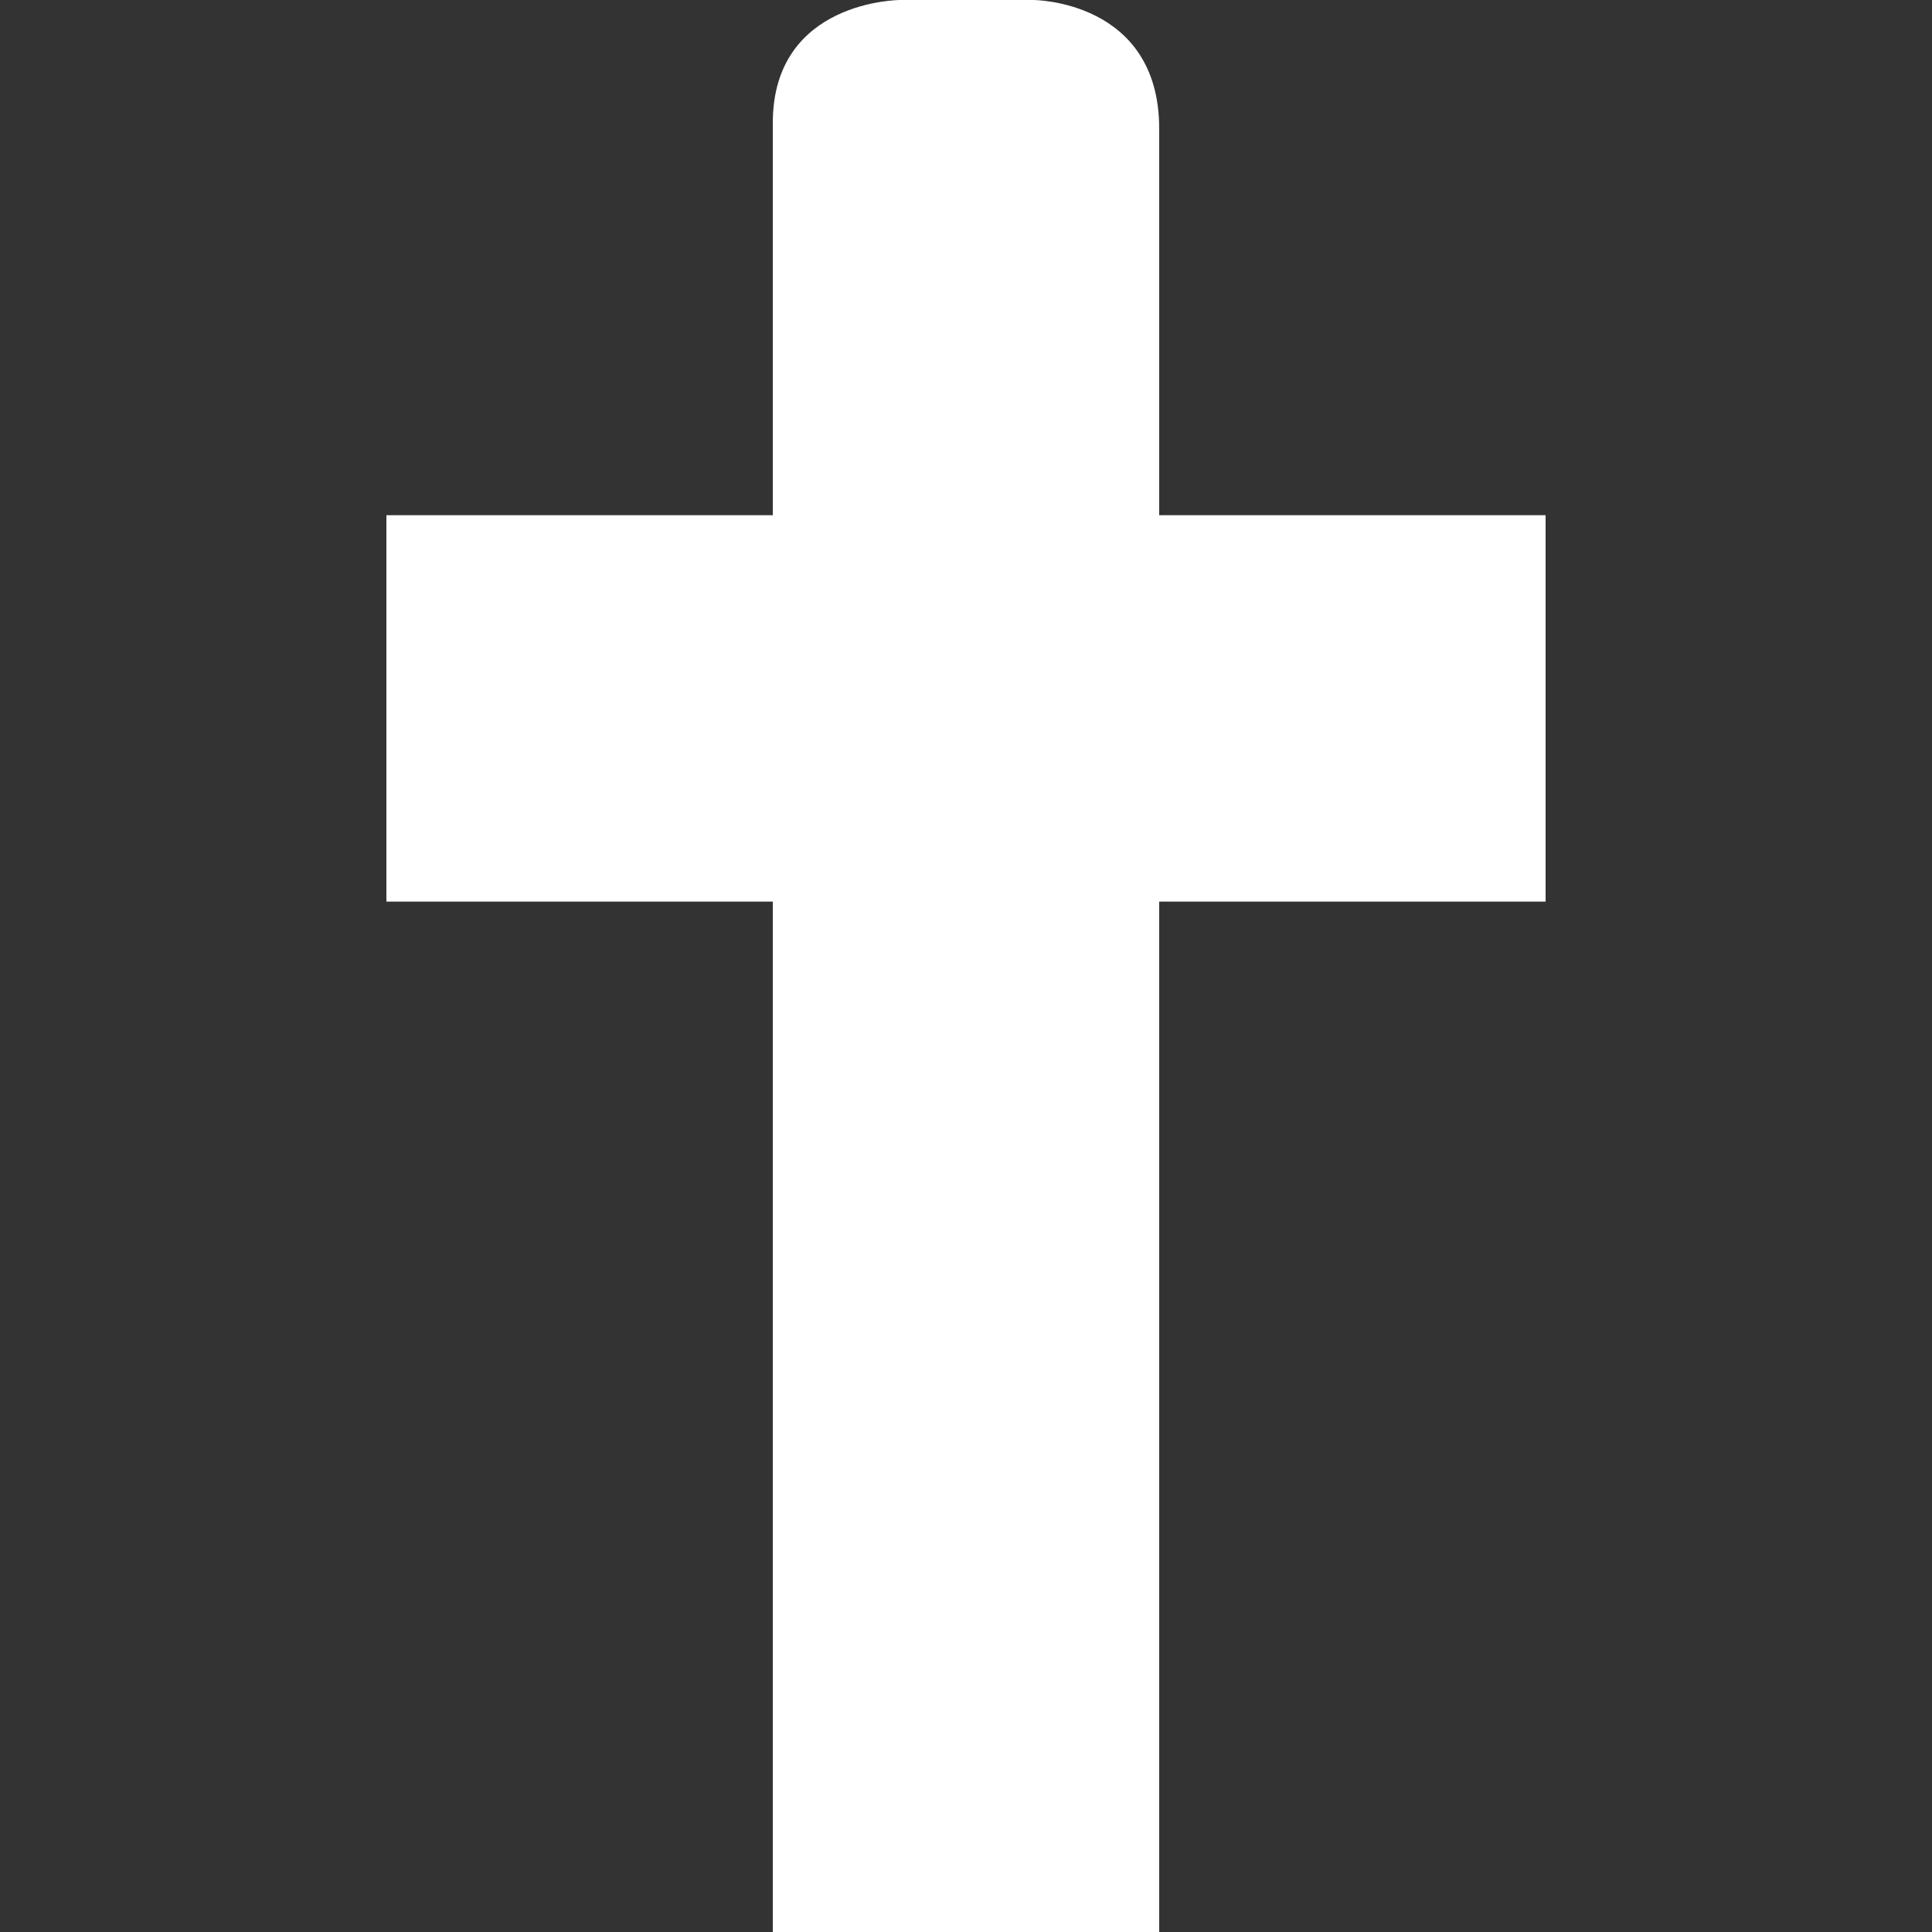 <?xml version="1.0" encoding="UTF-8"?>
<svg version="1.1" id="religious-christian" xmlns="http://www.w3.org/2000/svg" fill="white" width="15" height="15" viewBox="0 0 15 15">
  <rect x="0" y="0" width="15" height="15" fill="#333333" stroke="none"/>
  <path id="rect3338" d="M6,0.955V4H3v3h3v8h3V7h3V4H9V1&#xA;&#x9;c0-1-0.978-1-0.978-1H6.989C6.989,0,6,0,6,0.955z"/>
</svg>